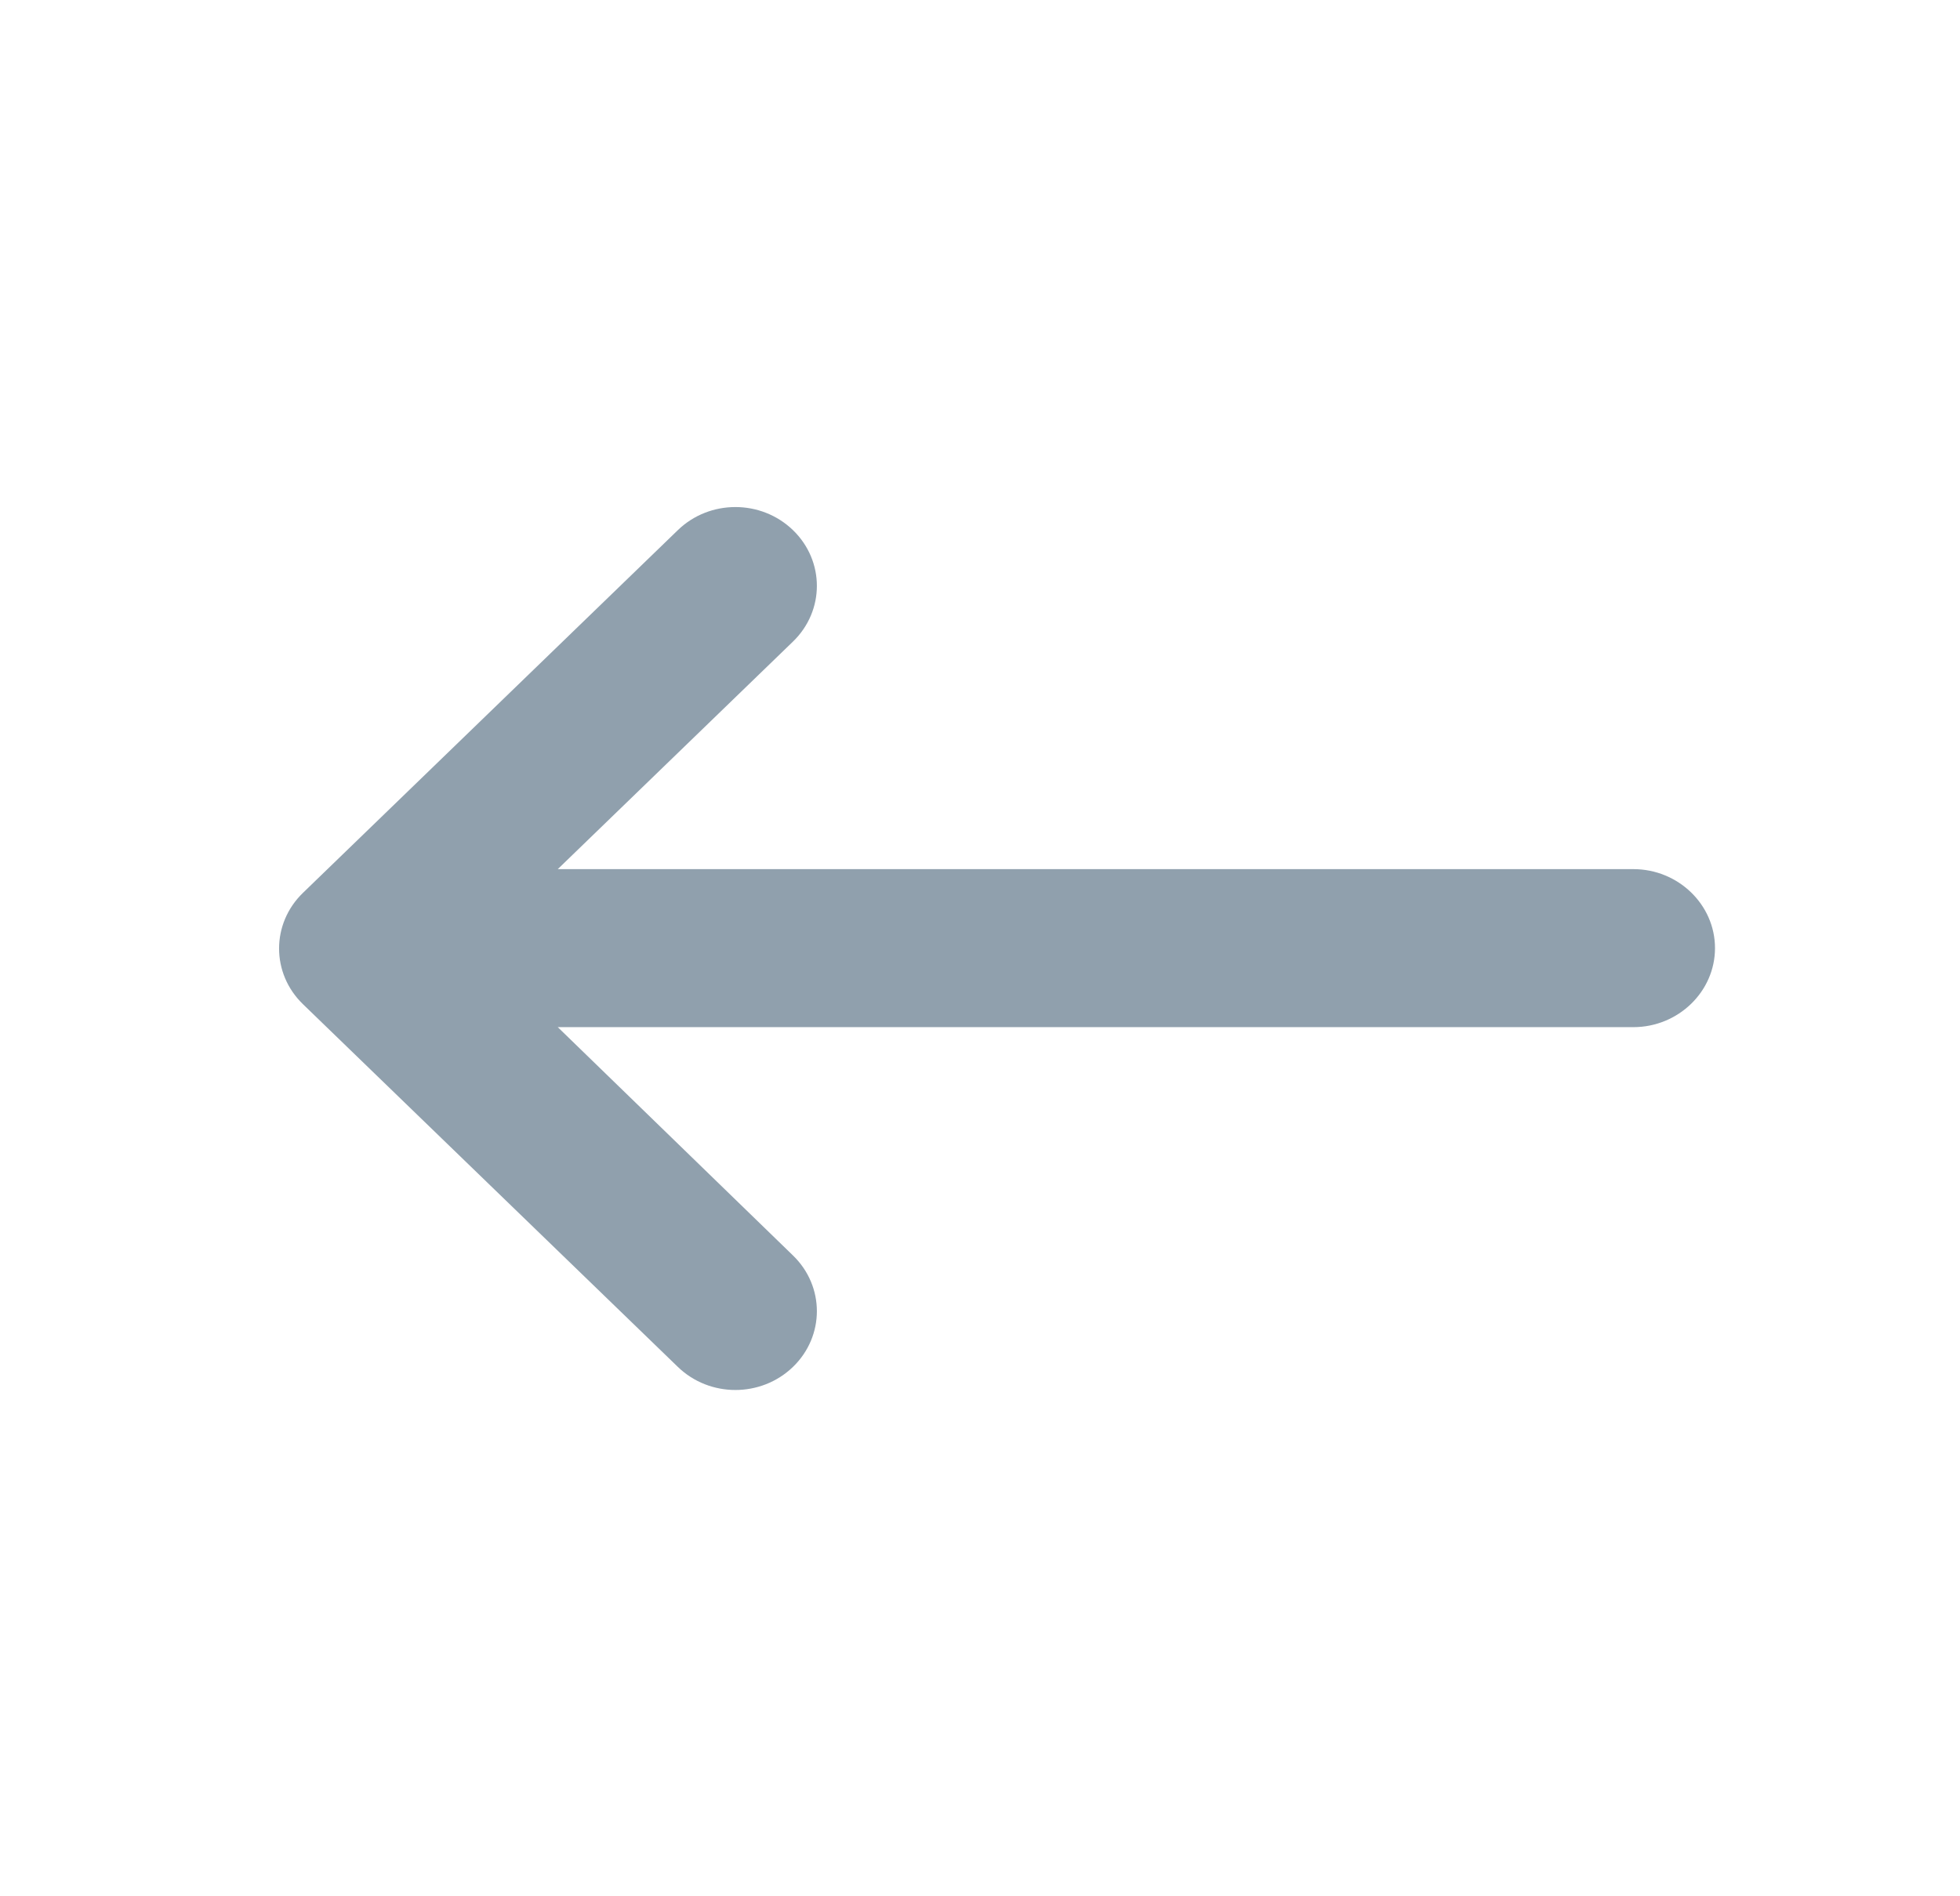 <svg width="31" height="30" viewBox="0 0 31 30" fill="none" xmlns="http://www.w3.org/2000/svg">
<path d="M25.833 13.75H8.822L12.542 10.15C13.046 9.662 13.046 8.875 12.542 8.387C12.038 7.9 11.224 7.9 10.721 8.387L4.792 14.125C4.288 14.612 4.288 15.4 4.792 15.887L10.721 21.625C11.224 22.112 12.038 22.112 12.542 21.625C13.046 21.137 13.046 20.35 12.542 19.862L8.822 16.25H25.833C26.544 16.25 27.125 15.687 27.125 15C27.125 14.312 26.544 13.75 25.833 13.75Z" fill="#90A0AD"/>
</svg>

